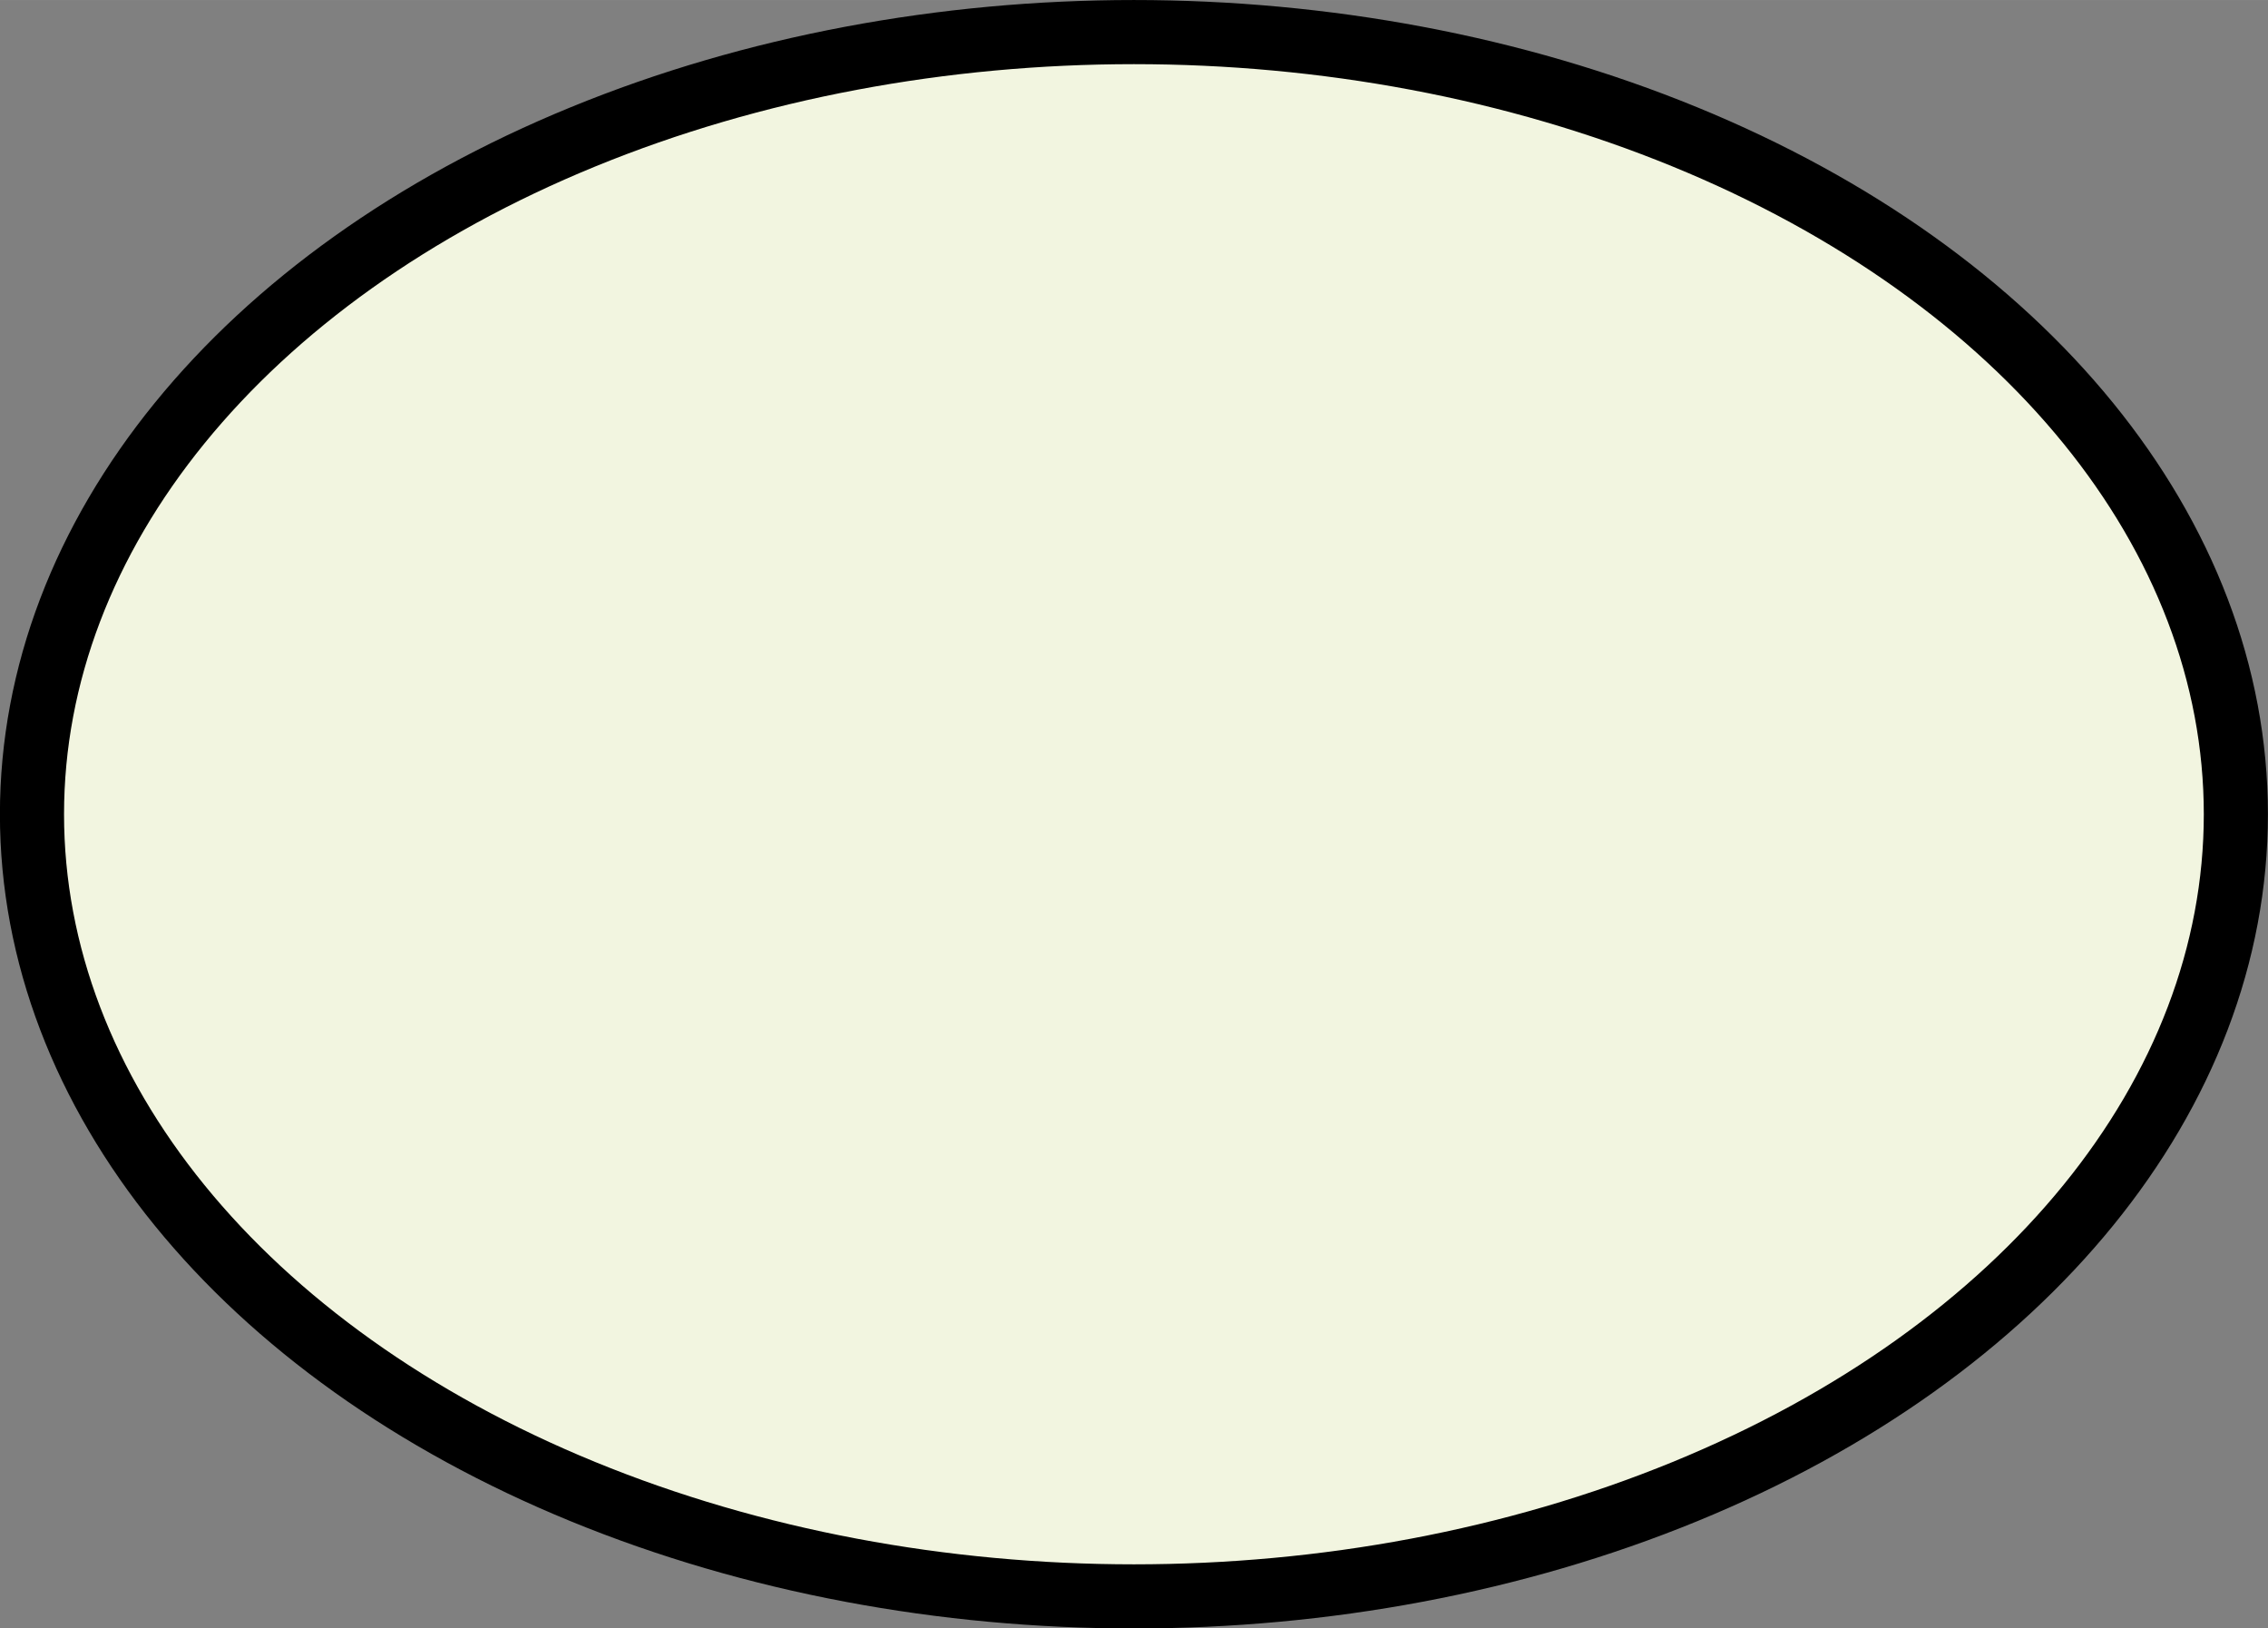 <?xml version="1.0" encoding="UTF-8" standalone="no"?>
<!-- Created with Inkscape (http://www.inkscape.org/) -->

<svg
   width="106.687"
   height="76.578"
   viewBox="0 0 28.228 20.261"
   version="1.1"
   id="svg5"
   xml:space="preserve"
   inkscape:version="1.2.1 (9c6d41e410, 2022-07-14)"
   sodipodi:docname="number.svg"
   xmlns:inkscape="http://www.inkscape.org/namespaces/inkscape"
   xmlns:sodipodi="http://sodipodi.sourceforge.net/DTD/sodipodi-0.dtd"
   xmlns="http://www.w3.org/2000/svg"
   xmlns:svg="http://www.w3.org/2000/svg"><rect x="0" y="0" width="28.228" height="20.261" fill="#808080" stroke="none"/><sodipodi:namedview
     id="namedview7"
     pagecolor="#505050"
     bordercolor="#eeeeee"
     borderopacity="1"
     inkscape:showpageshadow="0"
     inkscape:pageopacity="0"
     inkscape:pagecheckerboard="0"
     inkscape:deskcolor="#505050"
     inkscape:document-units="px"
     showgrid="false"
     showguides="false"
     inkscape:zoom="2.9825758"
     inkscape:cx="156.40843"
     inkscape:cy="19.110998"
     inkscape:window-width="1920"
     inkscape:window-height="1017"
     inkscape:window-x="-8"
     inkscape:window-y="-8"
     inkscape:window-maximized="1"
     inkscape:current-layer="svg5" /><defs
     id="defs2" /><ellipse
     style="display:inline;fill:#f2f5e0;fill-opacity:1;stroke:#000000;stroke-width:0.798;stroke-linecap:round;stroke-linejoin:round;stroke-miterlimit:4.4;stroke-dasharray:none;stroke-opacity:1;paint-order:markers fill stroke"
     id="path4622"
     cx="32.9"
     cy="88.132"
     rx="13.715"
     ry="9.732"
     transform="translate(-18.787,-78.001)" /></svg>
